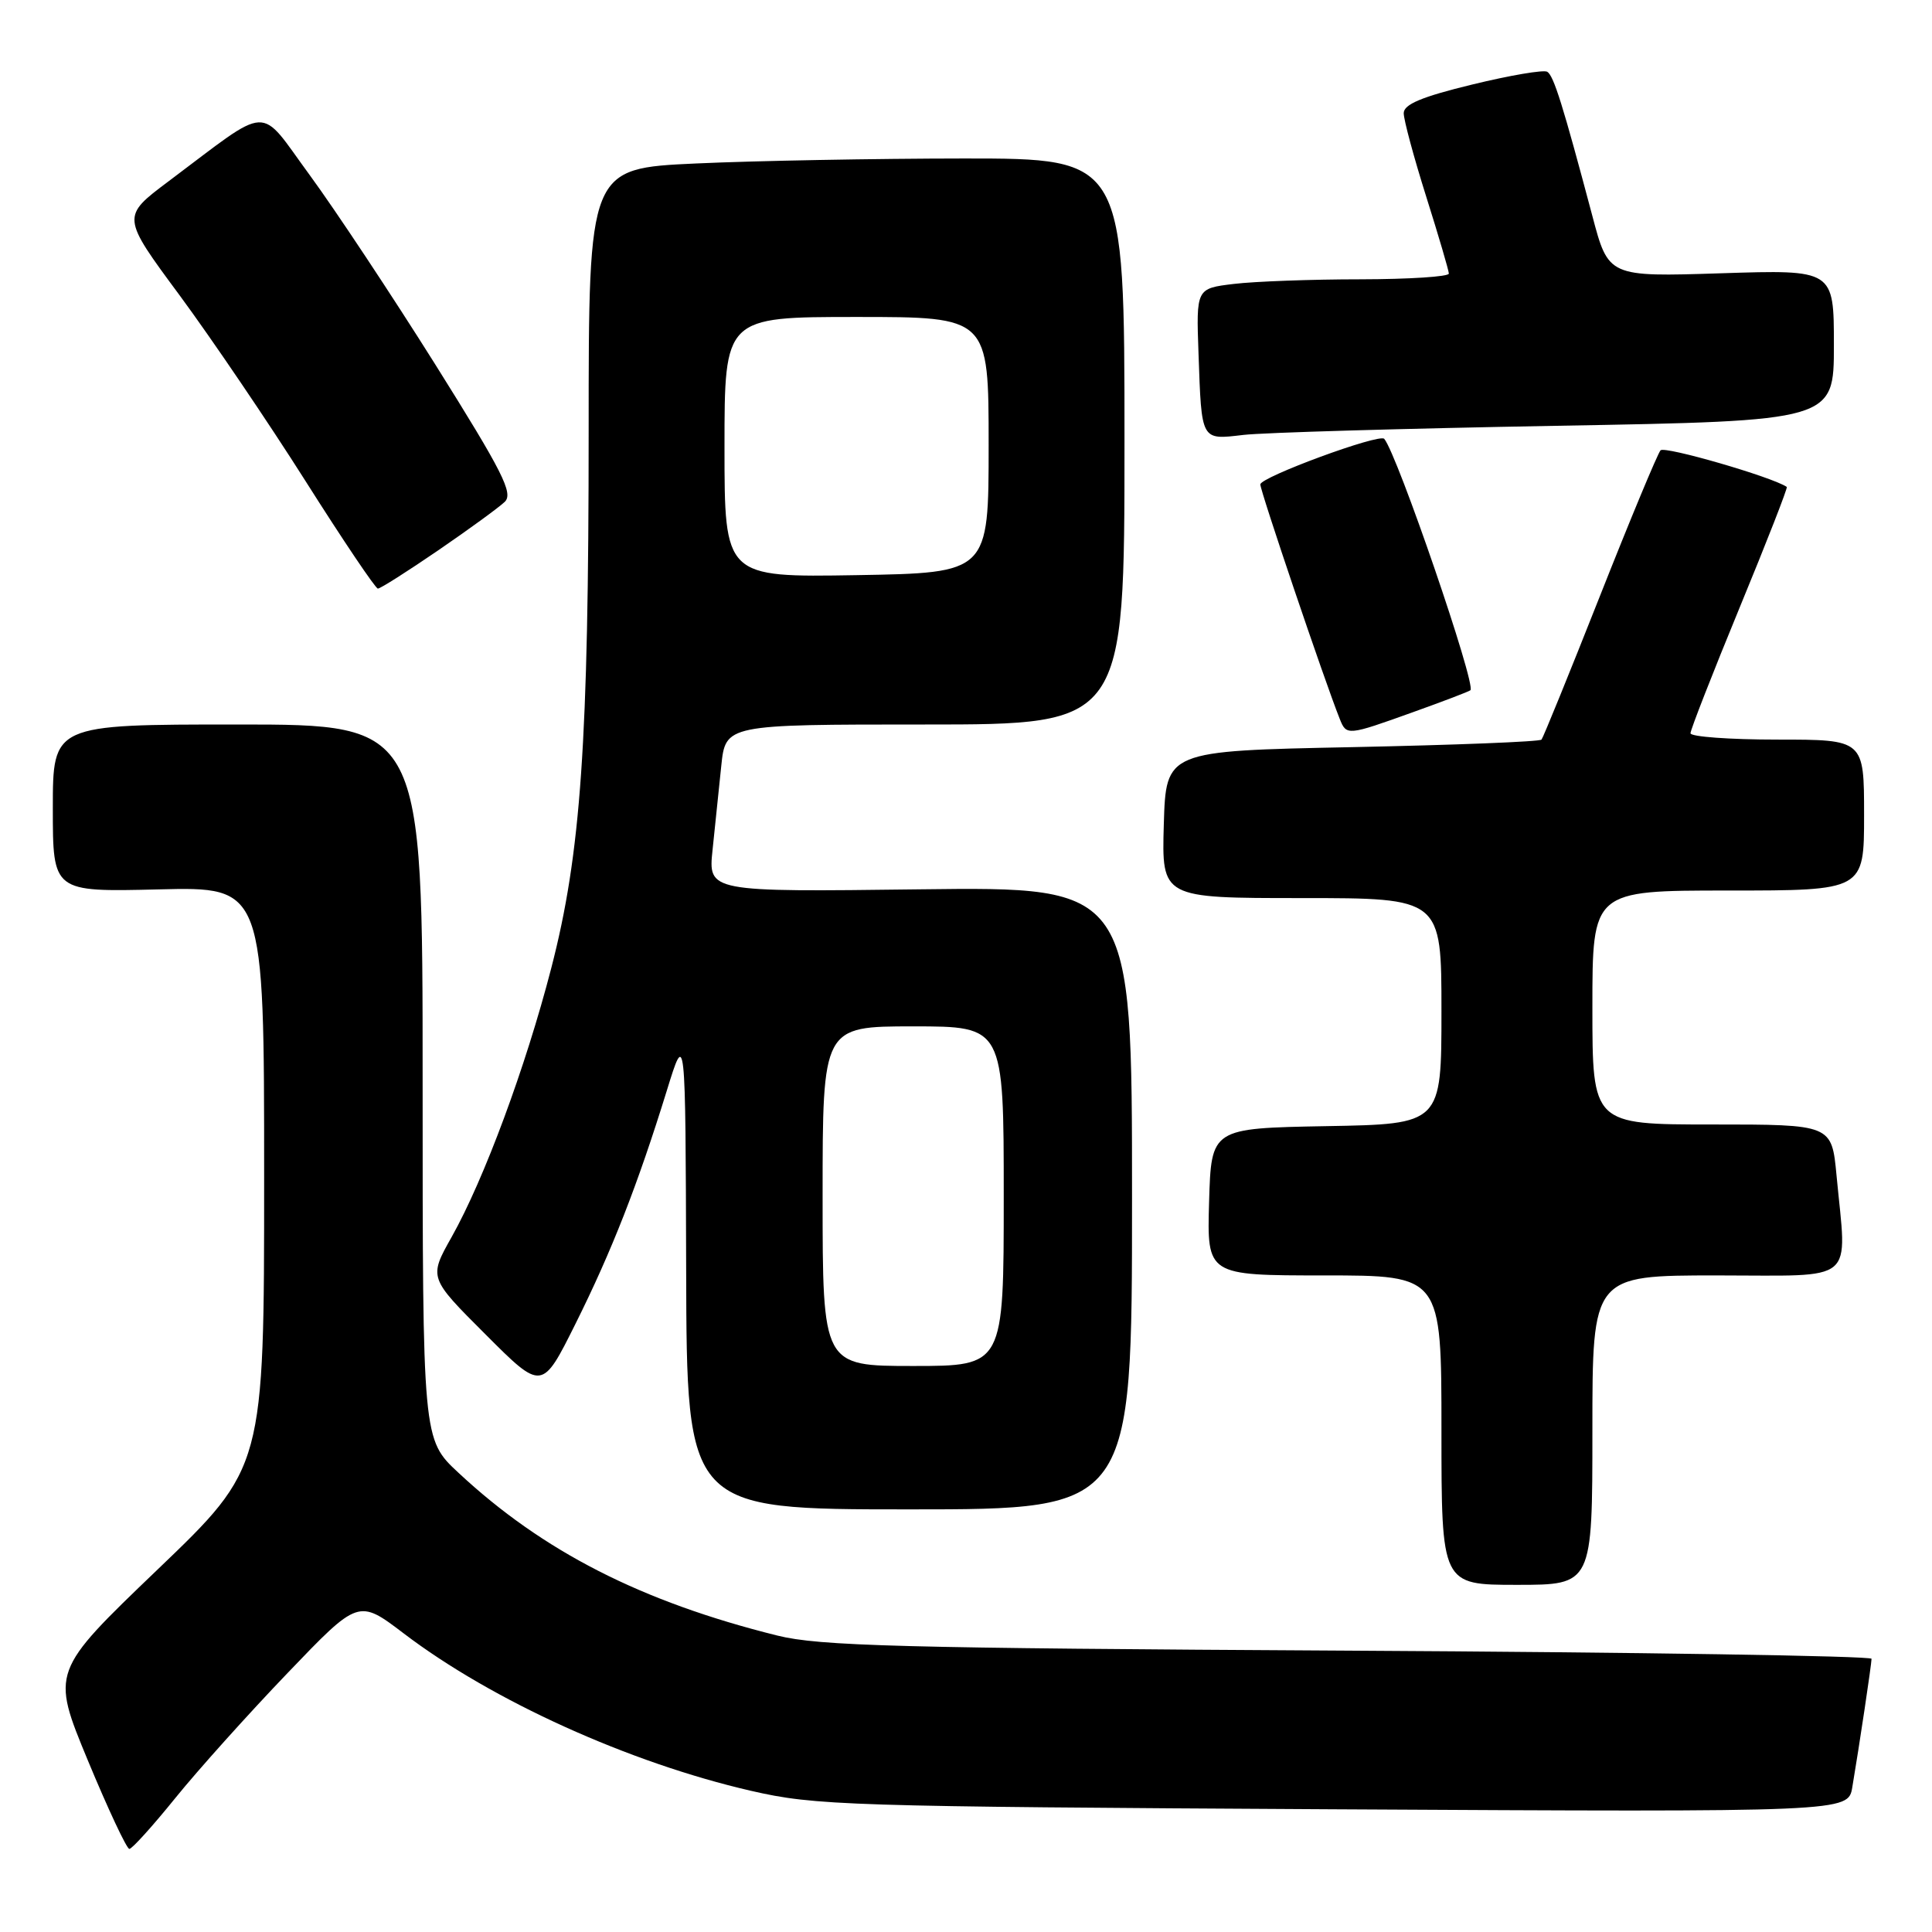 <?xml version="1.0" encoding="UTF-8" standalone="no"?>
<!DOCTYPE svg PUBLIC "-//W3C//DTD SVG 1.1//EN" "http://www.w3.org/Graphics/SVG/1.1/DTD/svg11.dtd" >
<svg xmlns="http://www.w3.org/2000/svg" xmlns:xlink="http://www.w3.org/1999/xlink" version="1.1" viewBox="0 0 256 256">
 <g >
 <path fill="currentColor"
d=" M 23.23 238.25 C 26.23 234.54 32.92 227.09 38.10 221.69 C 47.50 211.88 47.50 211.88 53.50 216.44 C 65.21 225.35 83.36 233.57 99.50 237.29 C 108.04 239.25 112.02 239.38 176.69 239.74 C 244.89 240.11 244.89 240.11 245.44 236.81 C 246.38 231.26 247.98 220.54 247.99 219.80 C 248.00 219.42 216.84 218.93 178.75 218.72 C 119.21 218.39 108.59 218.11 103.00 216.72 C 84.99 212.24 71.92 205.57 60.75 195.15 C 56.00 190.73 56.00 190.73 56.00 143.36 C 56.00 96.00 56.00 96.00 31.50 96.00 C 7.00 96.00 7.00 96.00 7.00 107.10 C 7.00 118.19 7.00 118.19 21.00 117.85 C 35.00 117.50 35.00 117.50 35.00 155.97 C 35.00 194.44 35.00 194.44 20.88 207.97 C 6.77 221.50 6.77 221.50 11.63 233.24 C 14.31 239.70 16.79 244.99 17.14 244.99 C 17.49 245.00 20.23 241.96 23.23 238.25 Z  M 211.00 189.50 C 211.00 169.00 211.00 169.00 227.50 169.00 C 246.26 169.00 244.72 170.28 243.35 155.75 C 242.71 149.00 242.71 149.00 226.86 149.00 C 211.00 149.00 211.00 149.00 211.00 133.50 C 211.00 118.00 211.00 118.00 229.00 118.00 C 247.00 118.00 247.00 118.00 247.00 108.00 C 247.00 98.00 247.00 98.00 235.50 98.00 C 229.18 98.00 224.00 97.62 224.00 97.16 C 224.00 96.70 226.93 89.20 230.51 80.51 C 234.10 71.81 236.91 64.61 236.76 64.52 C 234.77 63.18 220.56 59.07 220.03 59.67 C 219.63 60.13 216.01 68.83 211.99 79.00 C 207.97 89.17 204.49 97.72 204.26 98.00 C 204.03 98.28 192.74 98.72 179.17 99.00 C 154.50 99.50 154.50 99.50 154.21 109.25 C 153.93 119.00 153.93 119.00 172.46 119.00 C 191.00 119.00 191.00 119.00 191.00 133.97 C 191.00 148.95 191.00 148.95 175.75 149.22 C 160.50 149.50 160.50 149.50 160.21 159.25 C 159.93 169.00 159.93 169.00 175.46 169.00 C 191.00 169.00 191.00 169.00 191.00 189.50 C 191.00 210.00 191.00 210.00 201.00 210.00 C 211.00 210.00 211.00 210.00 211.00 189.50 Z  M 150.00 158.75 C 150.00 117.50 150.00 117.50 121.92 117.84 C 93.83 118.19 93.83 118.19 94.42 112.59 C 94.74 109.52 95.26 104.52 95.57 101.50 C 96.14 96.00 96.14 96.00 122.57 96.00 C 149.00 96.00 149.00 96.00 149.00 58.50 C 149.00 21.00 149.00 21.00 127.75 21.00 C 116.06 21.01 100.09 21.30 92.25 21.66 C 78.00 22.31 78.00 22.31 78.00 57.01 C 78.00 98.37 76.98 113.09 73.04 128.30 C 69.65 141.41 64.14 156.27 59.85 163.90 C 56.81 169.30 56.81 169.30 64.32 176.80 C 71.82 184.31 71.82 184.31 76.26 175.40 C 81.06 165.77 84.48 157.05 88.36 144.50 C 90.83 136.50 90.83 136.50 90.92 168.25 C 91.00 200.00 91.00 200.00 120.50 200.00 C 150.00 200.00 150.00 200.00 150.00 158.75 Z  M 187.19 94.38 C 191.21 92.94 194.65 91.63 194.84 91.46 C 195.63 90.75 185.16 60.22 183.42 58.15 C 182.80 57.40 167.00 63.22 167.00 64.19 C 167.00 65.08 175.52 90.25 177.52 95.25 C 178.41 97.50 178.53 97.49 187.19 94.38 Z  M 58.07 72.92 C 62.16 70.12 66.12 67.23 66.88 66.50 C 68.05 65.37 66.62 62.56 57.70 48.33 C 51.89 39.08 44.39 27.77 41.04 23.20 C 34.13 13.79 36.11 13.70 22.30 24.05 C 16.09 28.71 16.09 28.71 23.80 39.13 C 28.03 44.87 35.55 55.95 40.50 63.77 C 45.45 71.59 49.76 77.99 50.07 77.99 C 50.39 78.00 53.99 75.71 58.07 72.92 Z  M 206.25 56.42 C 243.00 55.77 243.00 55.77 243.00 45.75 C 243.00 35.73 243.00 35.73 228.07 36.21 C 213.13 36.69 213.13 36.69 210.99 28.59 C 207.09 13.92 205.88 10.04 205.02 9.51 C 204.55 9.22 200.08 9.98 195.08 11.20 C 188.36 12.83 186.00 13.83 186.00 15.00 C 186.00 15.88 187.34 20.85 188.98 26.05 C 190.62 31.25 191.97 35.84 191.98 36.25 C 191.99 36.66 186.71 37.00 180.25 37.01 C 173.79 37.01 166.25 37.29 163.50 37.62 C 158.50 38.22 158.50 38.22 158.81 46.86 C 159.22 58.51 159.10 58.29 164.75 57.63 C 167.36 57.32 186.04 56.78 206.25 56.42 Z  M 109.00 158.50 C 109.00 136.00 109.00 136.00 121.00 136.00 C 133.00 136.00 133.00 136.00 133.00 158.50 C 133.00 181.00 133.00 181.00 121.00 181.00 C 109.00 181.00 109.00 181.00 109.00 158.50 Z  M 96.00 59.25 C 96.00 42.00 96.00 42.00 113.50 42.00 C 131.00 42.00 131.00 42.00 131.00 58.96 C 131.00 75.91 131.00 75.91 113.50 76.21 C 96.00 76.50 96.00 76.50 96.00 59.25 Z "/>
</g>
</svg>